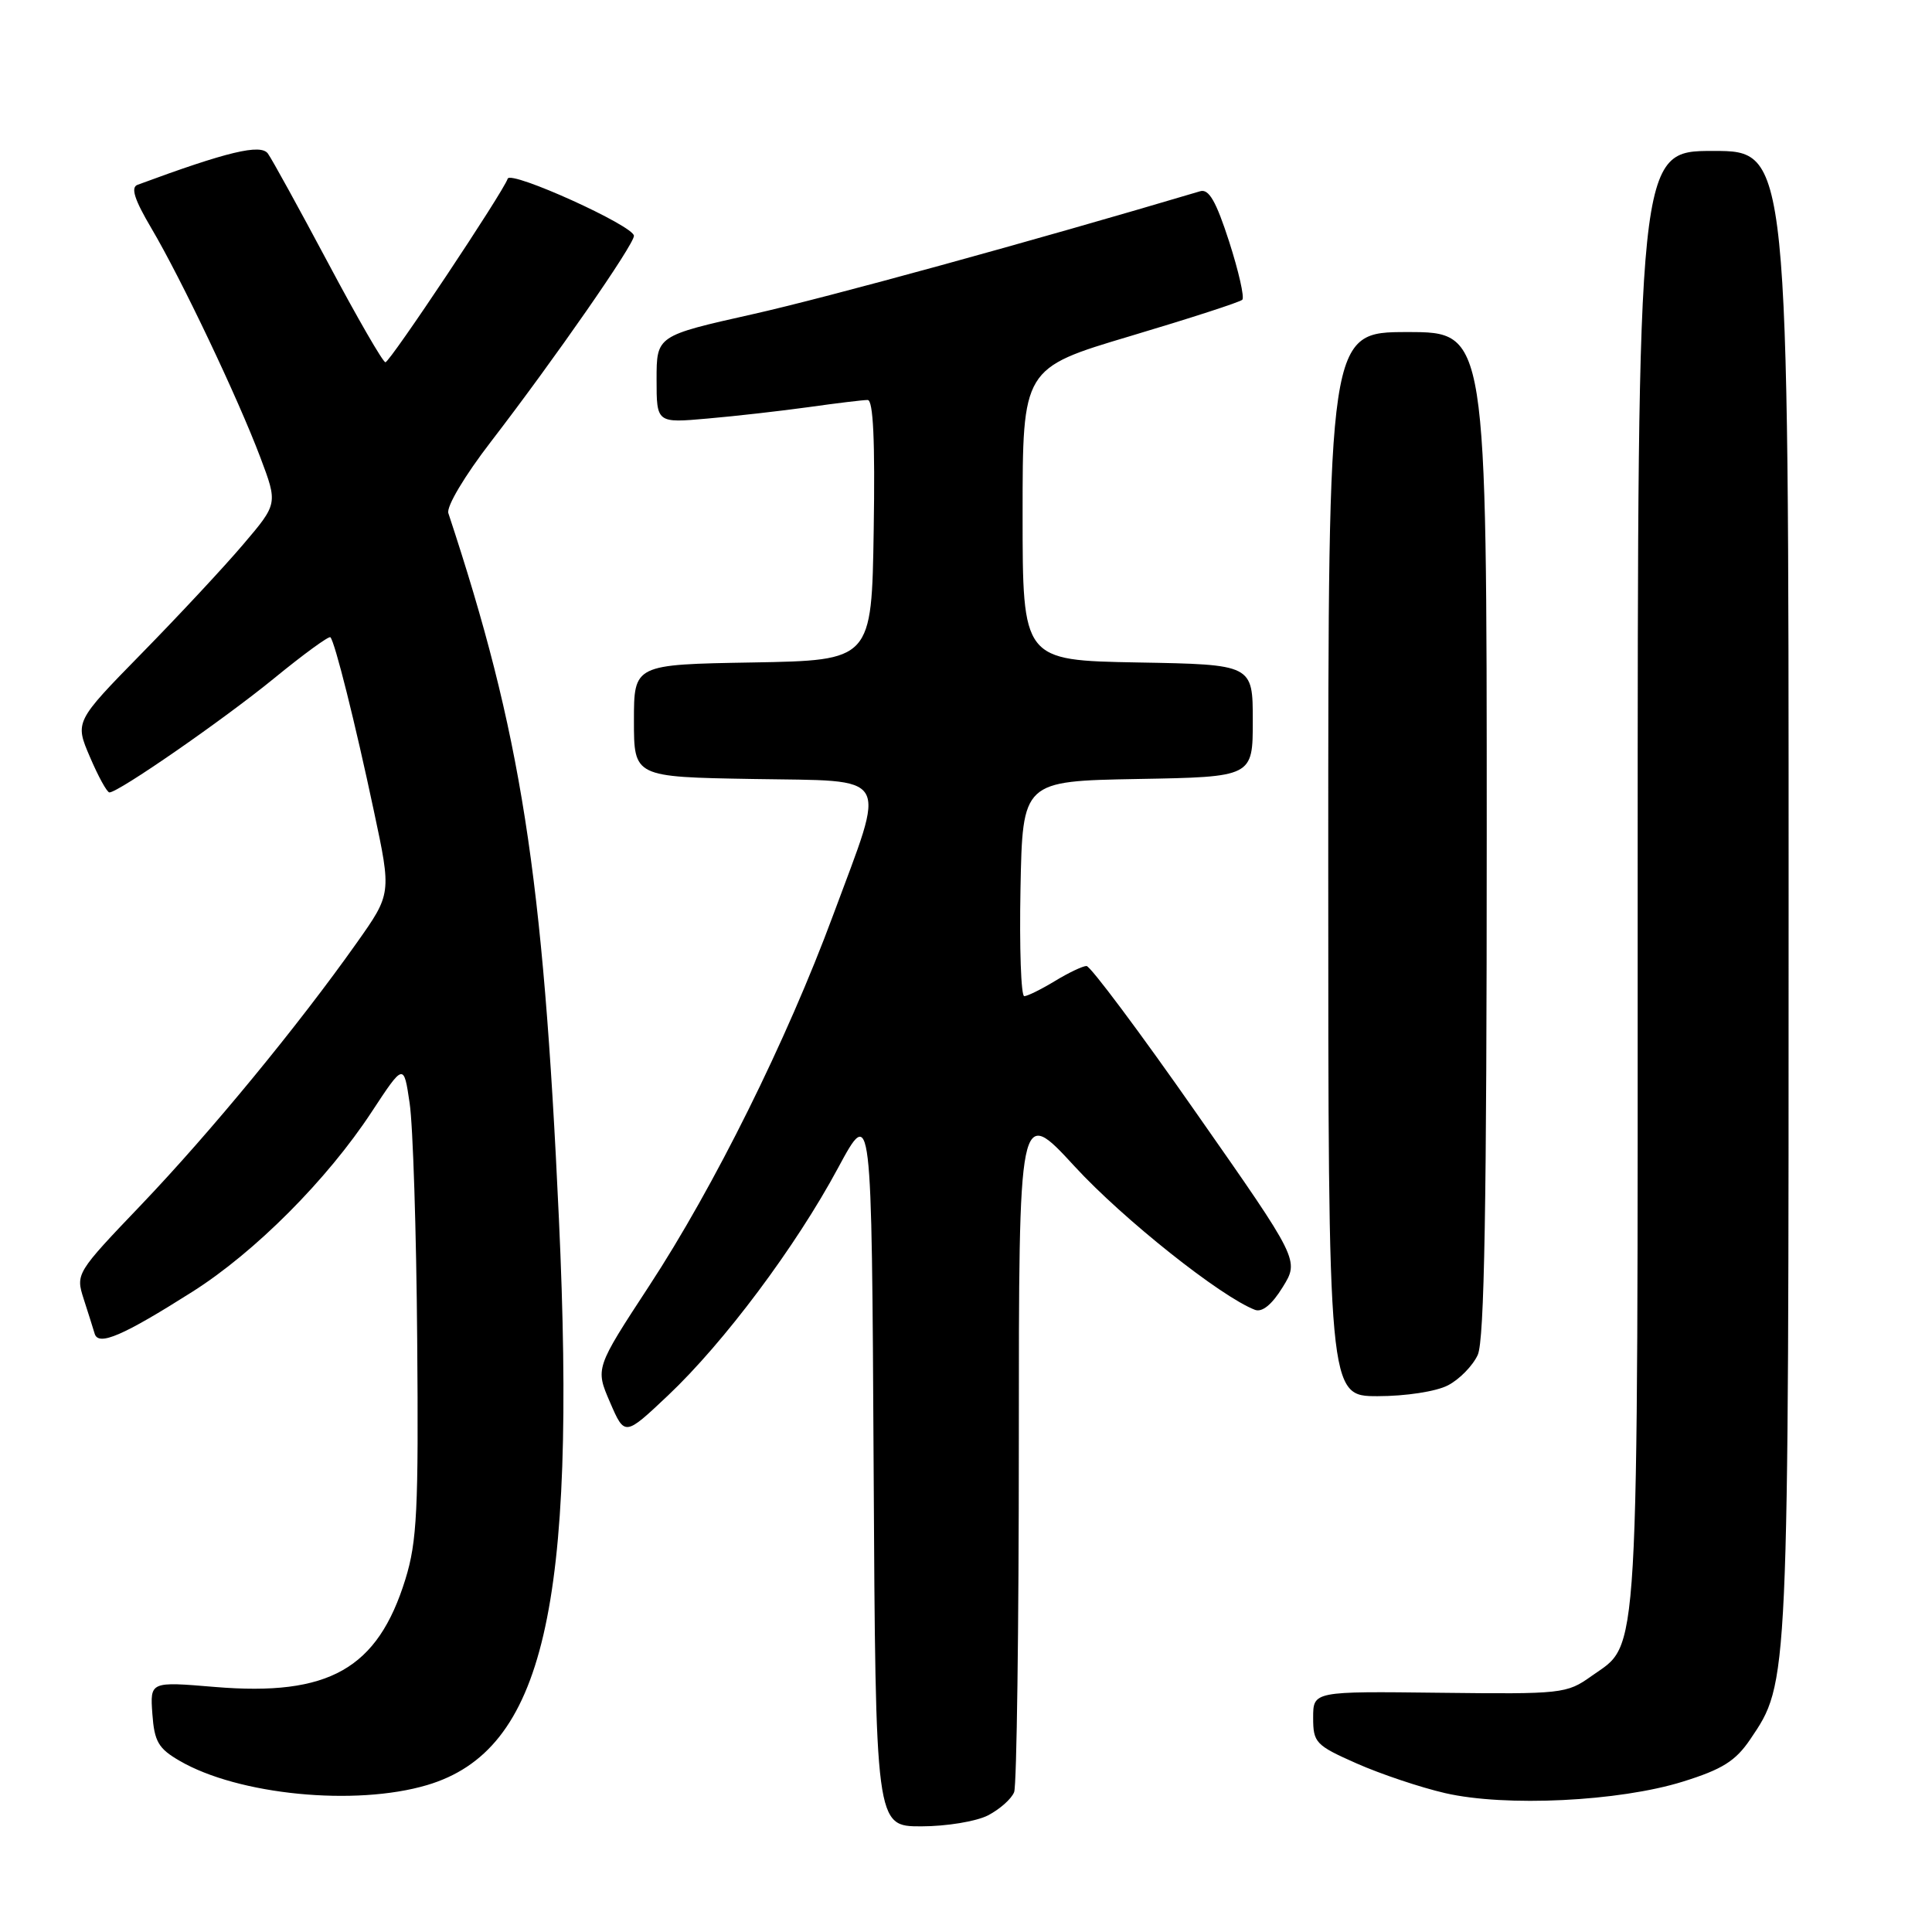 <?xml version="1.0" encoding="UTF-8" standalone="no"?>
<!DOCTYPE svg PUBLIC "-//W3C//DTD SVG 1.1//EN" "http://www.w3.org/Graphics/SVG/1.1/DTD/svg11.dtd" >
<svg xmlns="http://www.w3.org/2000/svg" xmlns:xlink="http://www.w3.org/1999/xlink" version="1.1" viewBox="0 0 256 256">
 <g >
 <path fill="currentColor"
d=" M 130.93 240.54 C 132.48 239.73 134.04 238.35 134.38 237.46 C 134.72 236.56 135.00 215.74 135.00 191.18 C 135.00 146.52 135.00 146.52 142.41 154.57 C 148.82 161.54 161.74 171.81 166.29 173.56 C 167.24 173.92 168.54 172.87 169.96 170.56 C 172.17 166.99 172.17 166.99 158.53 147.50 C 151.04 136.77 144.48 128.00 143.97 128.00 C 143.47 128.00 141.57 128.90 139.77 130.00 C 137.97 131.09 136.15 131.99 135.72 132.00 C 135.29 132.00 135.07 125.59 135.22 117.75 C 135.50 103.50 135.50 103.50 150.75 103.22 C 166.00 102.95 166.00 102.95 166.00 95.50 C 166.00 88.05 166.00 88.05 150.75 87.78 C 135.50 87.50 135.50 87.50 135.50 68.14 C 135.50 48.79 135.50 48.79 149.78 44.53 C 157.63 42.19 164.31 40.03 164.61 39.72 C 164.92 39.41 164.13 35.95 162.87 32.02 C 161.14 26.67 160.18 24.99 159.03 25.34 C 136.80 31.95 109.65 39.41 99.75 41.63 C 87.00 44.49 87.00 44.49 87.00 50.27 C 87.00 56.06 87.00 56.06 93.75 55.46 C 97.46 55.14 103.51 54.45 107.19 53.94 C 110.87 53.42 114.37 53.00 114.97 53.00 C 115.71 53.00 115.96 58.38 115.77 70.25 C 115.50 87.50 115.50 87.50 99.75 87.78 C 84.00 88.05 84.00 88.05 84.00 95.50 C 84.00 102.95 84.00 102.95 99.75 103.22 C 118.36 103.55 117.49 102.08 110.39 121.27 C 104.26 137.83 94.64 157.23 86.01 170.40 C 78.88 181.30 78.88 181.30 80.83 185.81 C 82.78 190.32 82.78 190.32 88.51 184.91 C 95.94 177.89 105.44 165.19 111.04 154.77 C 115.50 146.50 115.50 146.50 115.76 194.25 C 116.02 242.00 116.02 242.00 122.06 242.00 C 125.40 242.00 129.36 241.35 130.93 240.54 Z  M 223.00 236.07 C 228.23 234.44 229.97 233.34 231.91 230.48 C 237.04 222.88 237.00 223.80 237.00 118.28 C 237.00 20.00 237.00 20.00 227.00 20.00 C 217.00 20.00 217.00 20.00 217.00 116.53 C 217.00 222.60 217.30 217.51 210.86 222.10 C 207.60 224.43 206.98 224.49 190.75 224.30 C 174.00 224.10 174.00 224.10 174.00 227.61 C 174.00 230.91 174.33 231.26 179.75 233.66 C 182.91 235.06 188.20 236.84 191.50 237.60 C 199.51 239.44 214.54 238.71 223.00 236.07 Z  M 56.60 236.53 C 72.03 231.94 76.43 213.05 74.06 161.52 C 71.95 115.58 69.07 97.22 59.41 68.00 C 59.12 67.15 61.57 63.04 65.07 58.50 C 73.47 47.58 84.00 32.43 84.00 31.25 C 84.00 29.93 67.66 22.53 67.27 23.68 C 66.69 25.44 51.66 48.00 51.07 48.00 C 50.74 48.00 47.33 42.09 43.49 34.87 C 39.64 27.65 36.05 21.11 35.50 20.35 C 34.55 19.03 30.15 20.08 18.22 24.49 C 17.30 24.83 17.81 26.44 20.05 30.23 C 24.02 36.95 31.51 52.70 34.50 60.62 C 36.81 66.75 36.81 66.75 32.24 72.12 C 29.73 75.08 23.67 81.58 18.79 86.56 C 9.91 95.63 9.91 95.63 11.92 100.31 C 13.02 102.89 14.18 105.00 14.50 105.00 C 15.70 105.00 29.56 95.40 36.32 89.88 C 40.22 86.69 43.58 84.24 43.78 84.44 C 44.37 85.04 47.05 95.73 49.54 107.46 C 51.88 118.42 51.88 118.42 47.25 124.96 C 39.46 135.97 27.94 149.97 18.76 159.59 C 10.08 168.67 10.02 168.77 11.09 172.12 C 11.69 173.98 12.35 176.06 12.55 176.74 C 13.06 178.39 16.30 176.99 25.50 171.16 C 33.79 165.91 43.36 156.31 49.25 147.33 C 53.50 140.87 53.50 140.87 54.28 146.18 C 54.72 149.11 55.17 163.20 55.28 177.50 C 55.47 200.00 55.26 204.27 53.72 209.25 C 50.04 221.14 43.60 224.79 28.47 223.53 C 19.88 222.81 19.88 222.81 20.19 227.11 C 20.45 230.76 20.99 231.69 23.79 233.31 C 31.56 237.84 47.07 239.36 56.60 236.53 Z  M 191.85 183.57 C 193.37 182.79 195.15 180.97 195.81 179.53 C 196.69 177.58 197.00 159.84 197.00 110.45 C 197.00 44.00 197.00 44.00 186.50 44.00 C 176.00 44.00 176.00 44.00 176.00 114.50 C 176.00 185.00 176.00 185.00 182.55 185.00 C 186.26 185.00 190.29 184.38 191.85 183.57 Z "/>
</g>
</svg>